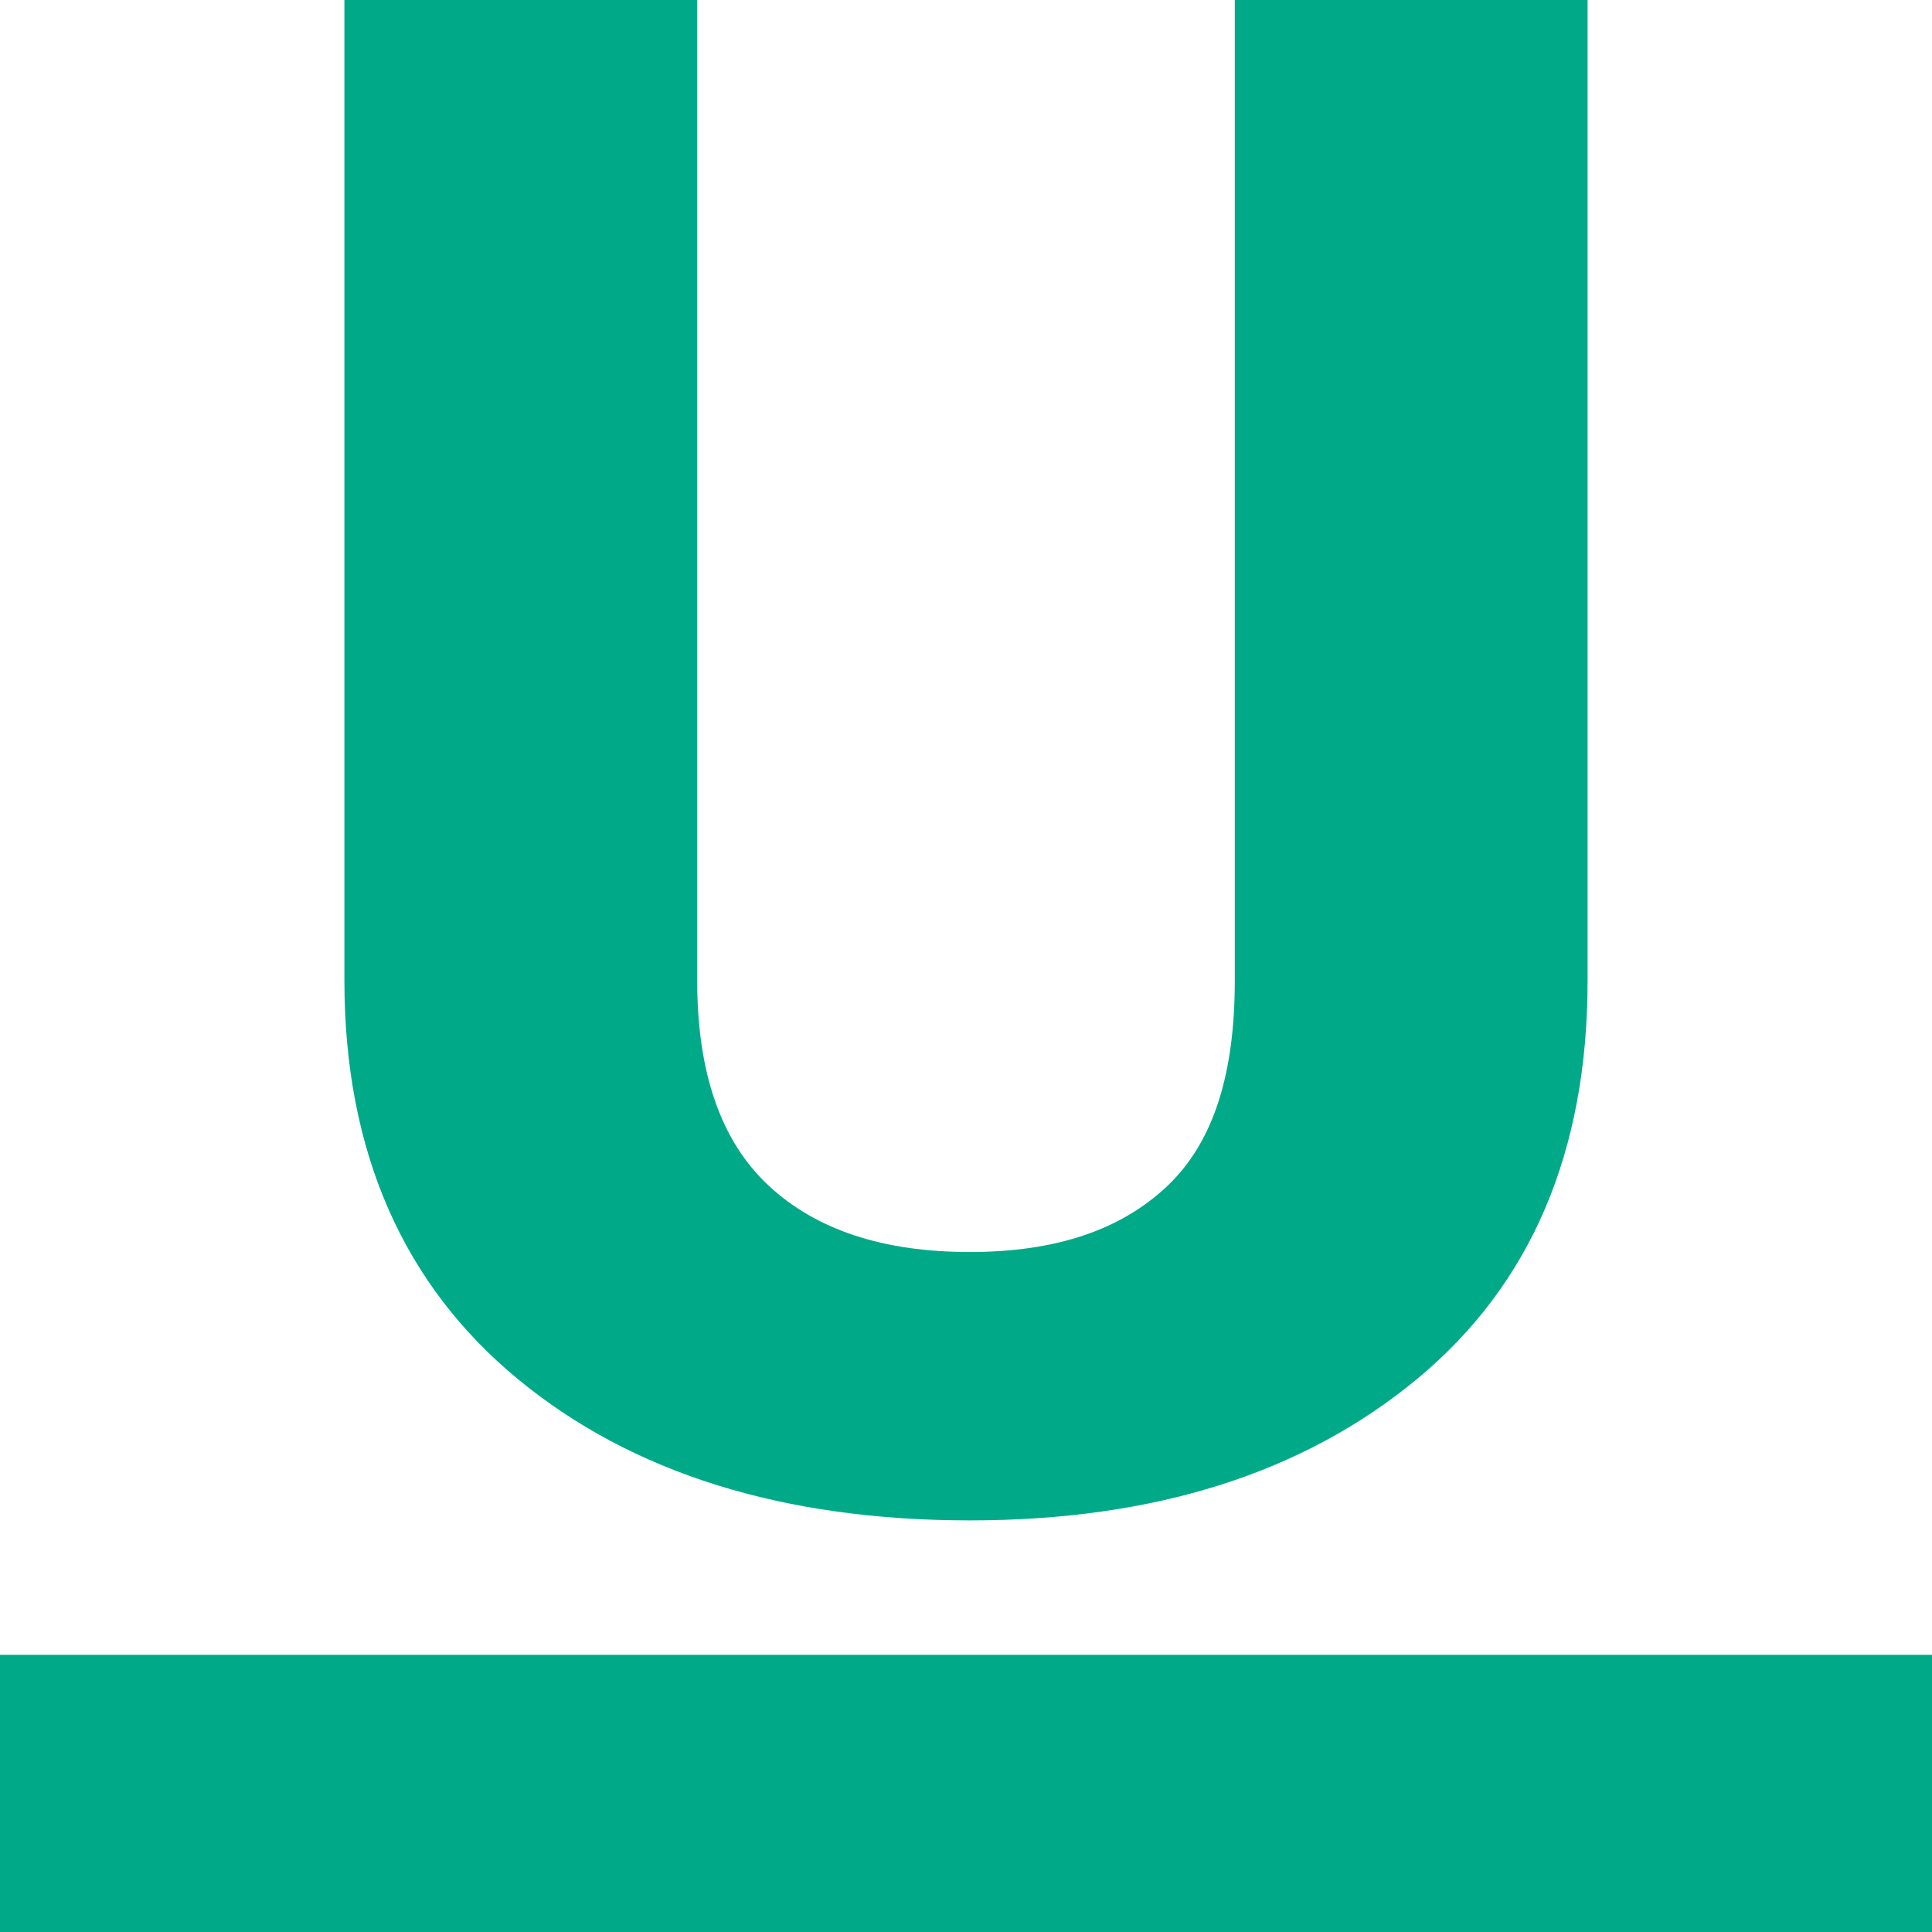 <?xml version="1.0" encoding="UTF-8" standalone="no"?>
<svg
   xmlns:dc="http://purl.org/dc/elements/1.1/"
   xmlns:cc="http://creativecommons.org/ns#"
   xmlns:rdf="http://www.w3.org/1999/02/22-rdf-syntax-ns#"
   xmlns:svg="http://www.w3.org/2000/svg"
   xmlns="http://www.w3.org/2000/svg"
   xmlns:sodipodi="http://sodipodi.sourceforge.net/DTD/sodipodi-0.dtd"
   xmlns:inkscape="http://www.inkscape.org/namespaces/inkscape"
   version="1.1"
   viewBox="0 0 230 230"
   enable-background="new 0 0 230 230"
   id="svg8"
   sodipodi:docname="underline.svg"
   inkscape:version="1.0.1 (3bc2e813f5, 2020-09-07)">
  <defs
     id="defs12" />
  <sodipodi:namedview
     pagecolor="#ffffff"
     bordercolor="#666666"
     borderopacity="1"
     objecttolerance="10"
     gridtolerance="10"
     guidetolerance="10"
     inkscape:pageopacity="0"
     inkscape:pageshadow="2"
     inkscape:window-width="776"
     inkscape:window-height="480"
     id="namedview10"
     showgrid="false"
     inkscape:zoom="1.2307897"
     inkscape:cx="115"
     inkscape:cy="115"
     inkscape:window-x="64"
     inkscape:window-y="32"
     inkscape:window-maximized="0"
     inkscape:current-layer="svg8" />
  <g
     id="g6"
     style="fill:#00aa88">
    <path
       d="M61.638,164.165C75.236,175.39,93.257,181,115.458,181c21.955,0,39.679-5.61,53.239-16.835   C182.254,152.942,189,137.13,189,116.731V0h-42v116.731c0,11.06-2.501,19.212-8.03,24.454c-5.529,5.244-13.284,7.864-23.524,7.864   c-10.322,0-18.312-2.642-23.965-7.926C85.829,135.841,83,127.711,83,116.731V0H41v116.731C41,137.13,48.039,152.942,61.638,164.165   z"
       id="path2"
       style="fill:#00aa88" />
    <rect
       width="230"
       y="197"
       height="33"
       id="rect4"
       style="fill:#00aa88" />
  </g>
</svg>
